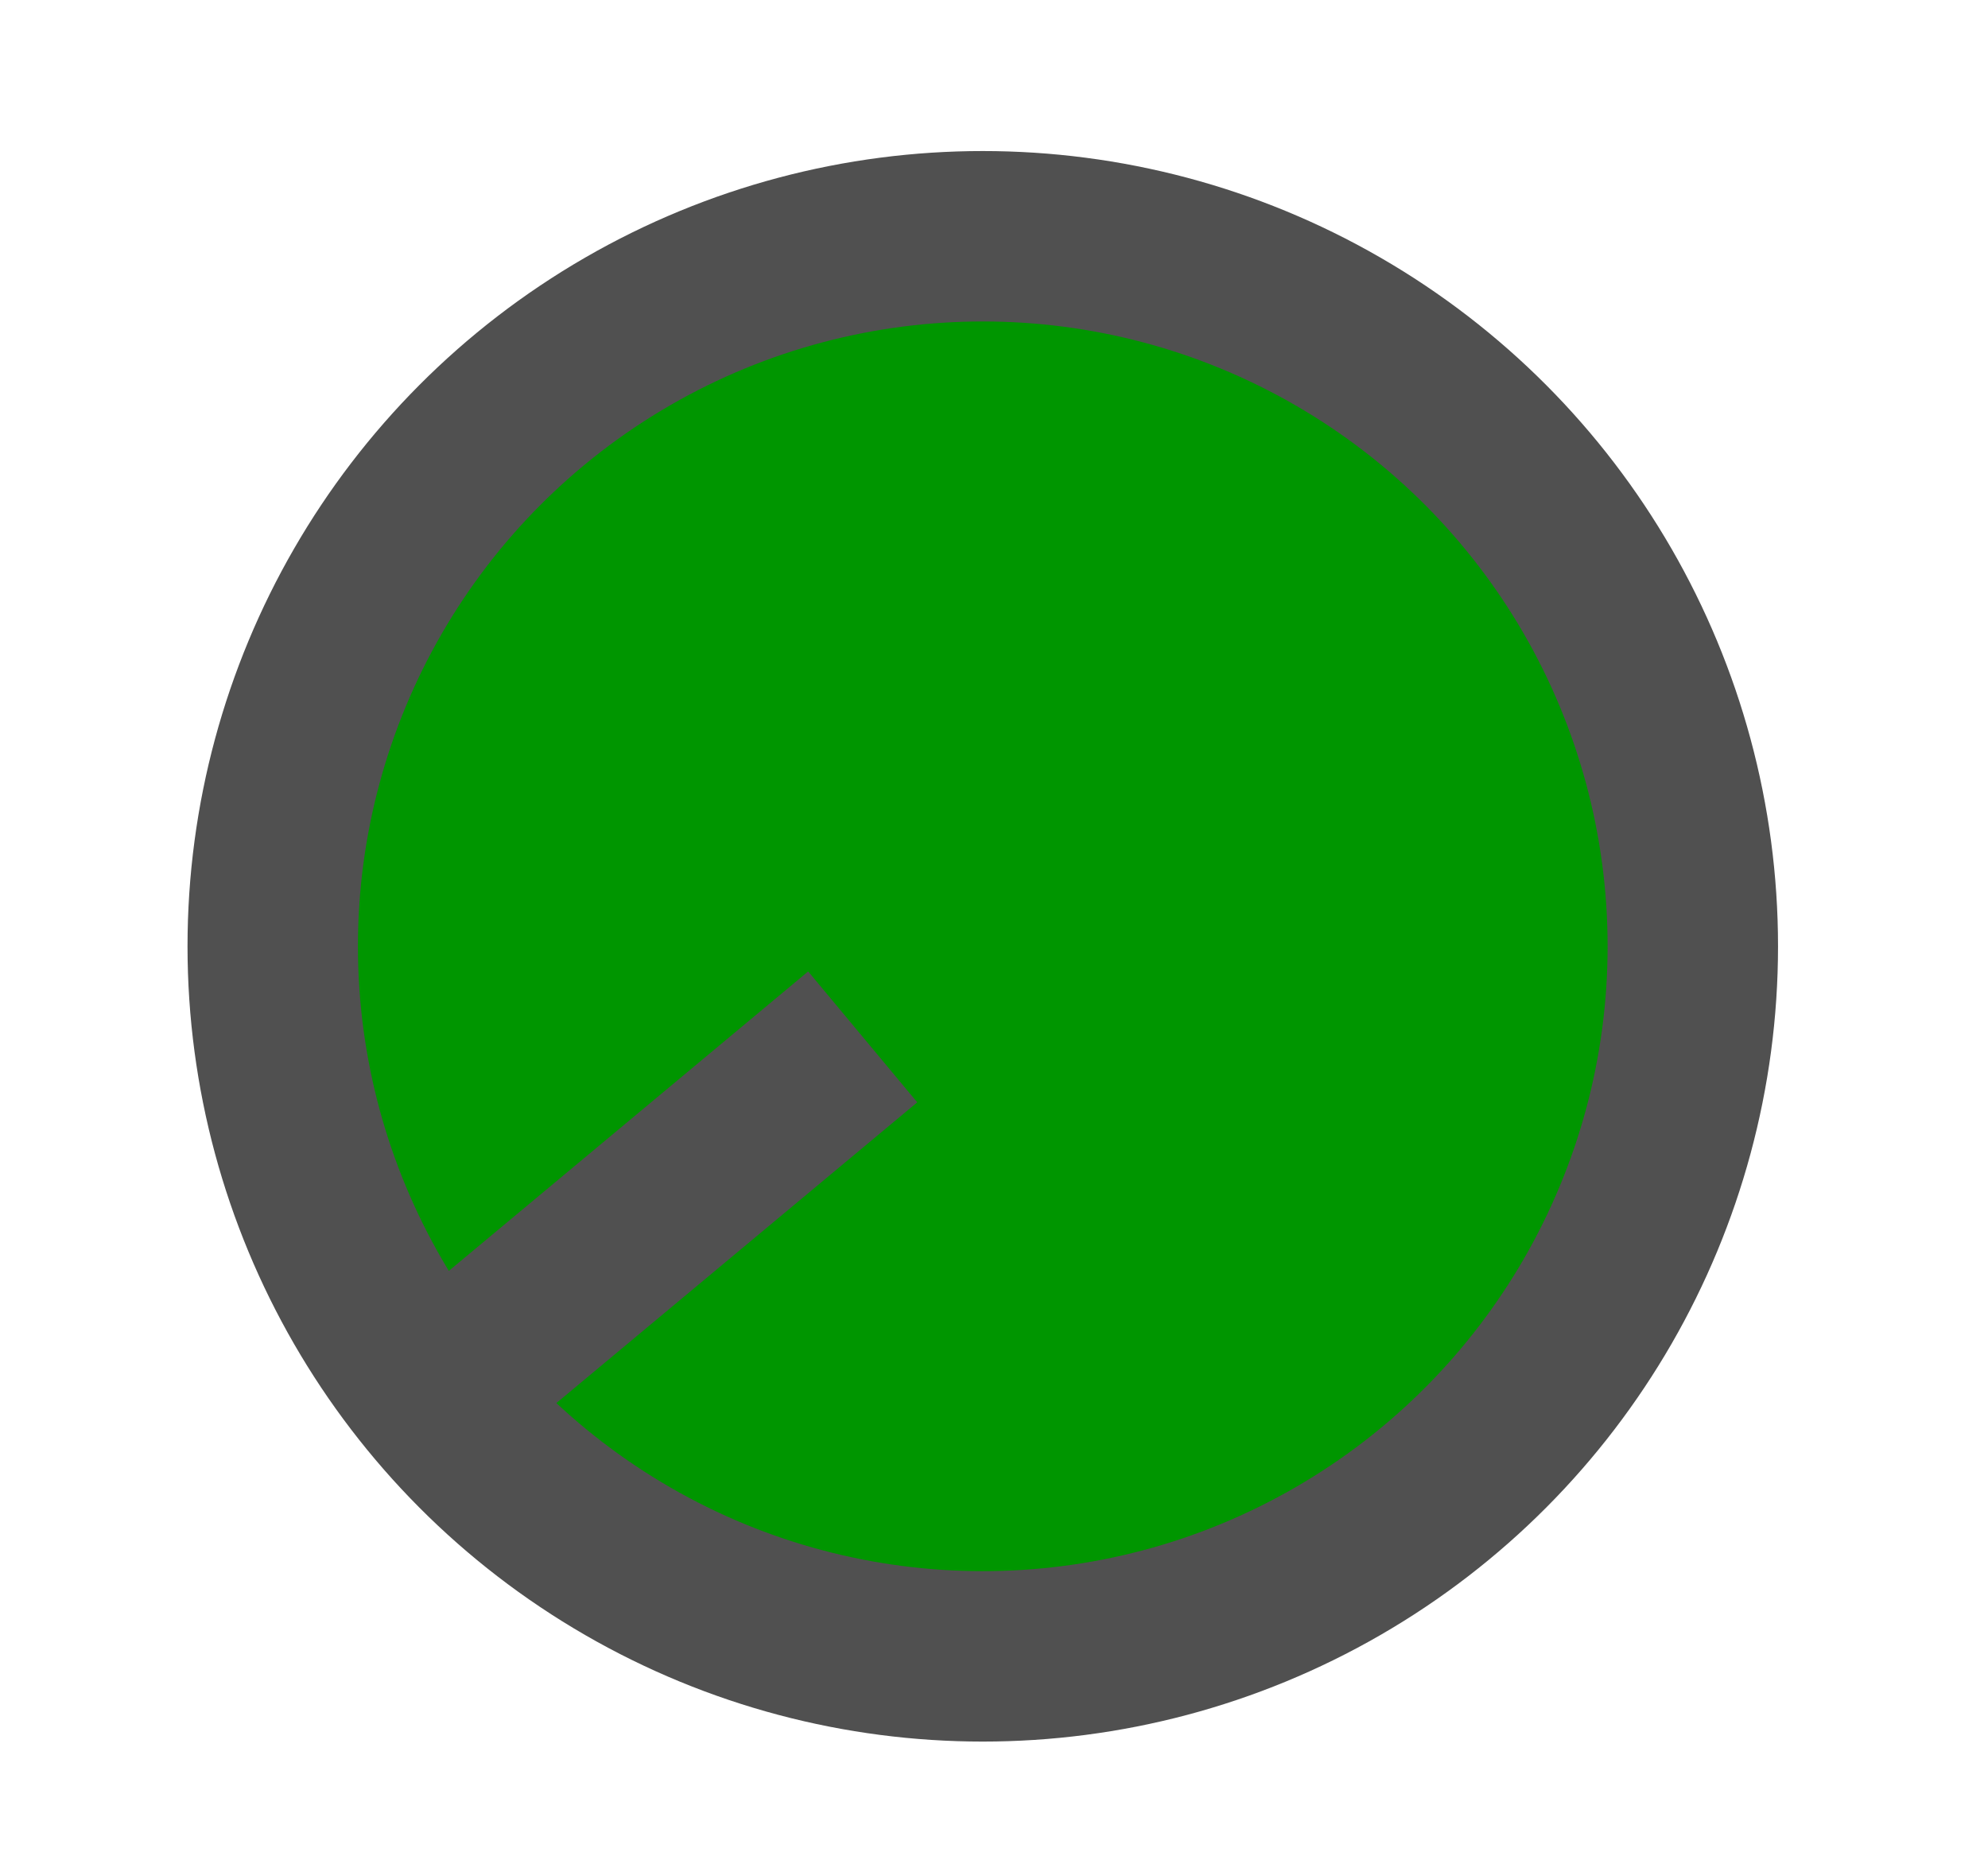 <?xml version="1.0" encoding="UTF-8" standalone="no"?>
<!-- Created with Inkscape (http://www.inkscape.org/) -->

<svg
   xmlns:dc="http://purl.org/dc/elements/1.1/"
   xmlns:cc="http://creativecommons.org/ns#"
   xmlns:rdf="http://www.w3.org/1999/02/22-rdf-syntax-ns#"
   xmlns:svg="http://www.w3.org/2000/svg"
   xmlns="http://www.w3.org/2000/svg"
   xmlns:sodipodi="http://sodipodi.sourceforge.net/DTD/sodipodi-0.dtd"
   xmlns:inkscape="http://www.inkscape.org/namespaces/inkscape"
   version="1.0"
   width="149.921"
   height="140.265"
   id="svg2"
   inkscape:version="0.92.1 r15371"
   sodipodi:docname="parkingtiedown.svg">
  <sodipodi:namedview
     pagecolor="#ffffff"
     bordercolor="#666666"
     borderopacity="1"
     objecttolerance="10"
     gridtolerance="10"
     guidetolerance="10"
     inkscape:pageopacity="0"
     inkscape:pageshadow="2"
     inkscape:window-width="1812"
     inkscape:window-height="1056"
     id="namedview15"
     showgrid="true"
     inkscape:zoom="3.1466666"
     inkscape:cx="-9.0184001"
     inkscape:cy="75.937874"
     inkscape:window-x="38"
     inkscape:window-y="24"
     inkscape:window-maximized="1"
     inkscape:current-layer="g3338"
     showguides="false"
     inkscape:snap-grids="true"
     fit-margin-top="0"
     fit-margin-left="0"
     fit-margin-right="0"
     fit-margin-bottom="0">
    <inkscape:grid
       type="xygrid"
       id="grid8410"
       originx="1.078"
       originy="-1090.198" />
  </sodipodi:namedview>
  <defs
     id="defs4" />
  <g
     id="g3338"
     transform="translate(1.303,-144.625)">
    <circle
       style="opacity:1;fill:#009600;fill-opacity:1;stroke:#505050;stroke-width:12.851;stroke-linecap:square;stroke-linejoin:bevel;stroke-miterlimit:4;stroke-dasharray:none;stroke-opacity:1"
       id="path8100"
       cx="72.811"
       cy="215.988"
       r="53.547" />
    <path
       style="fill:none;fill-rule:evenodd;stroke:#505050;stroke-width:12.851;stroke-linecap:butt;stroke-linejoin:miter;stroke-miterlimit:4;stroke-dasharray:none;stroke-opacity:1"
       d="M 63.757,222.818 31.629,249.591"
       id="path8104"
       inkscape:connector-curvature="0" />
    <path
       style="fill:none;fill-rule:evenodd;stroke:#000000;stroke-width:1px;stroke-linecap:butt;stroke-linejoin:miter;stroke-opacity:1"
       d="m 184.774,145.088 0,0"
       id="path8106"
       inkscape:connector-curvature="0" />
  </g>
</svg>
